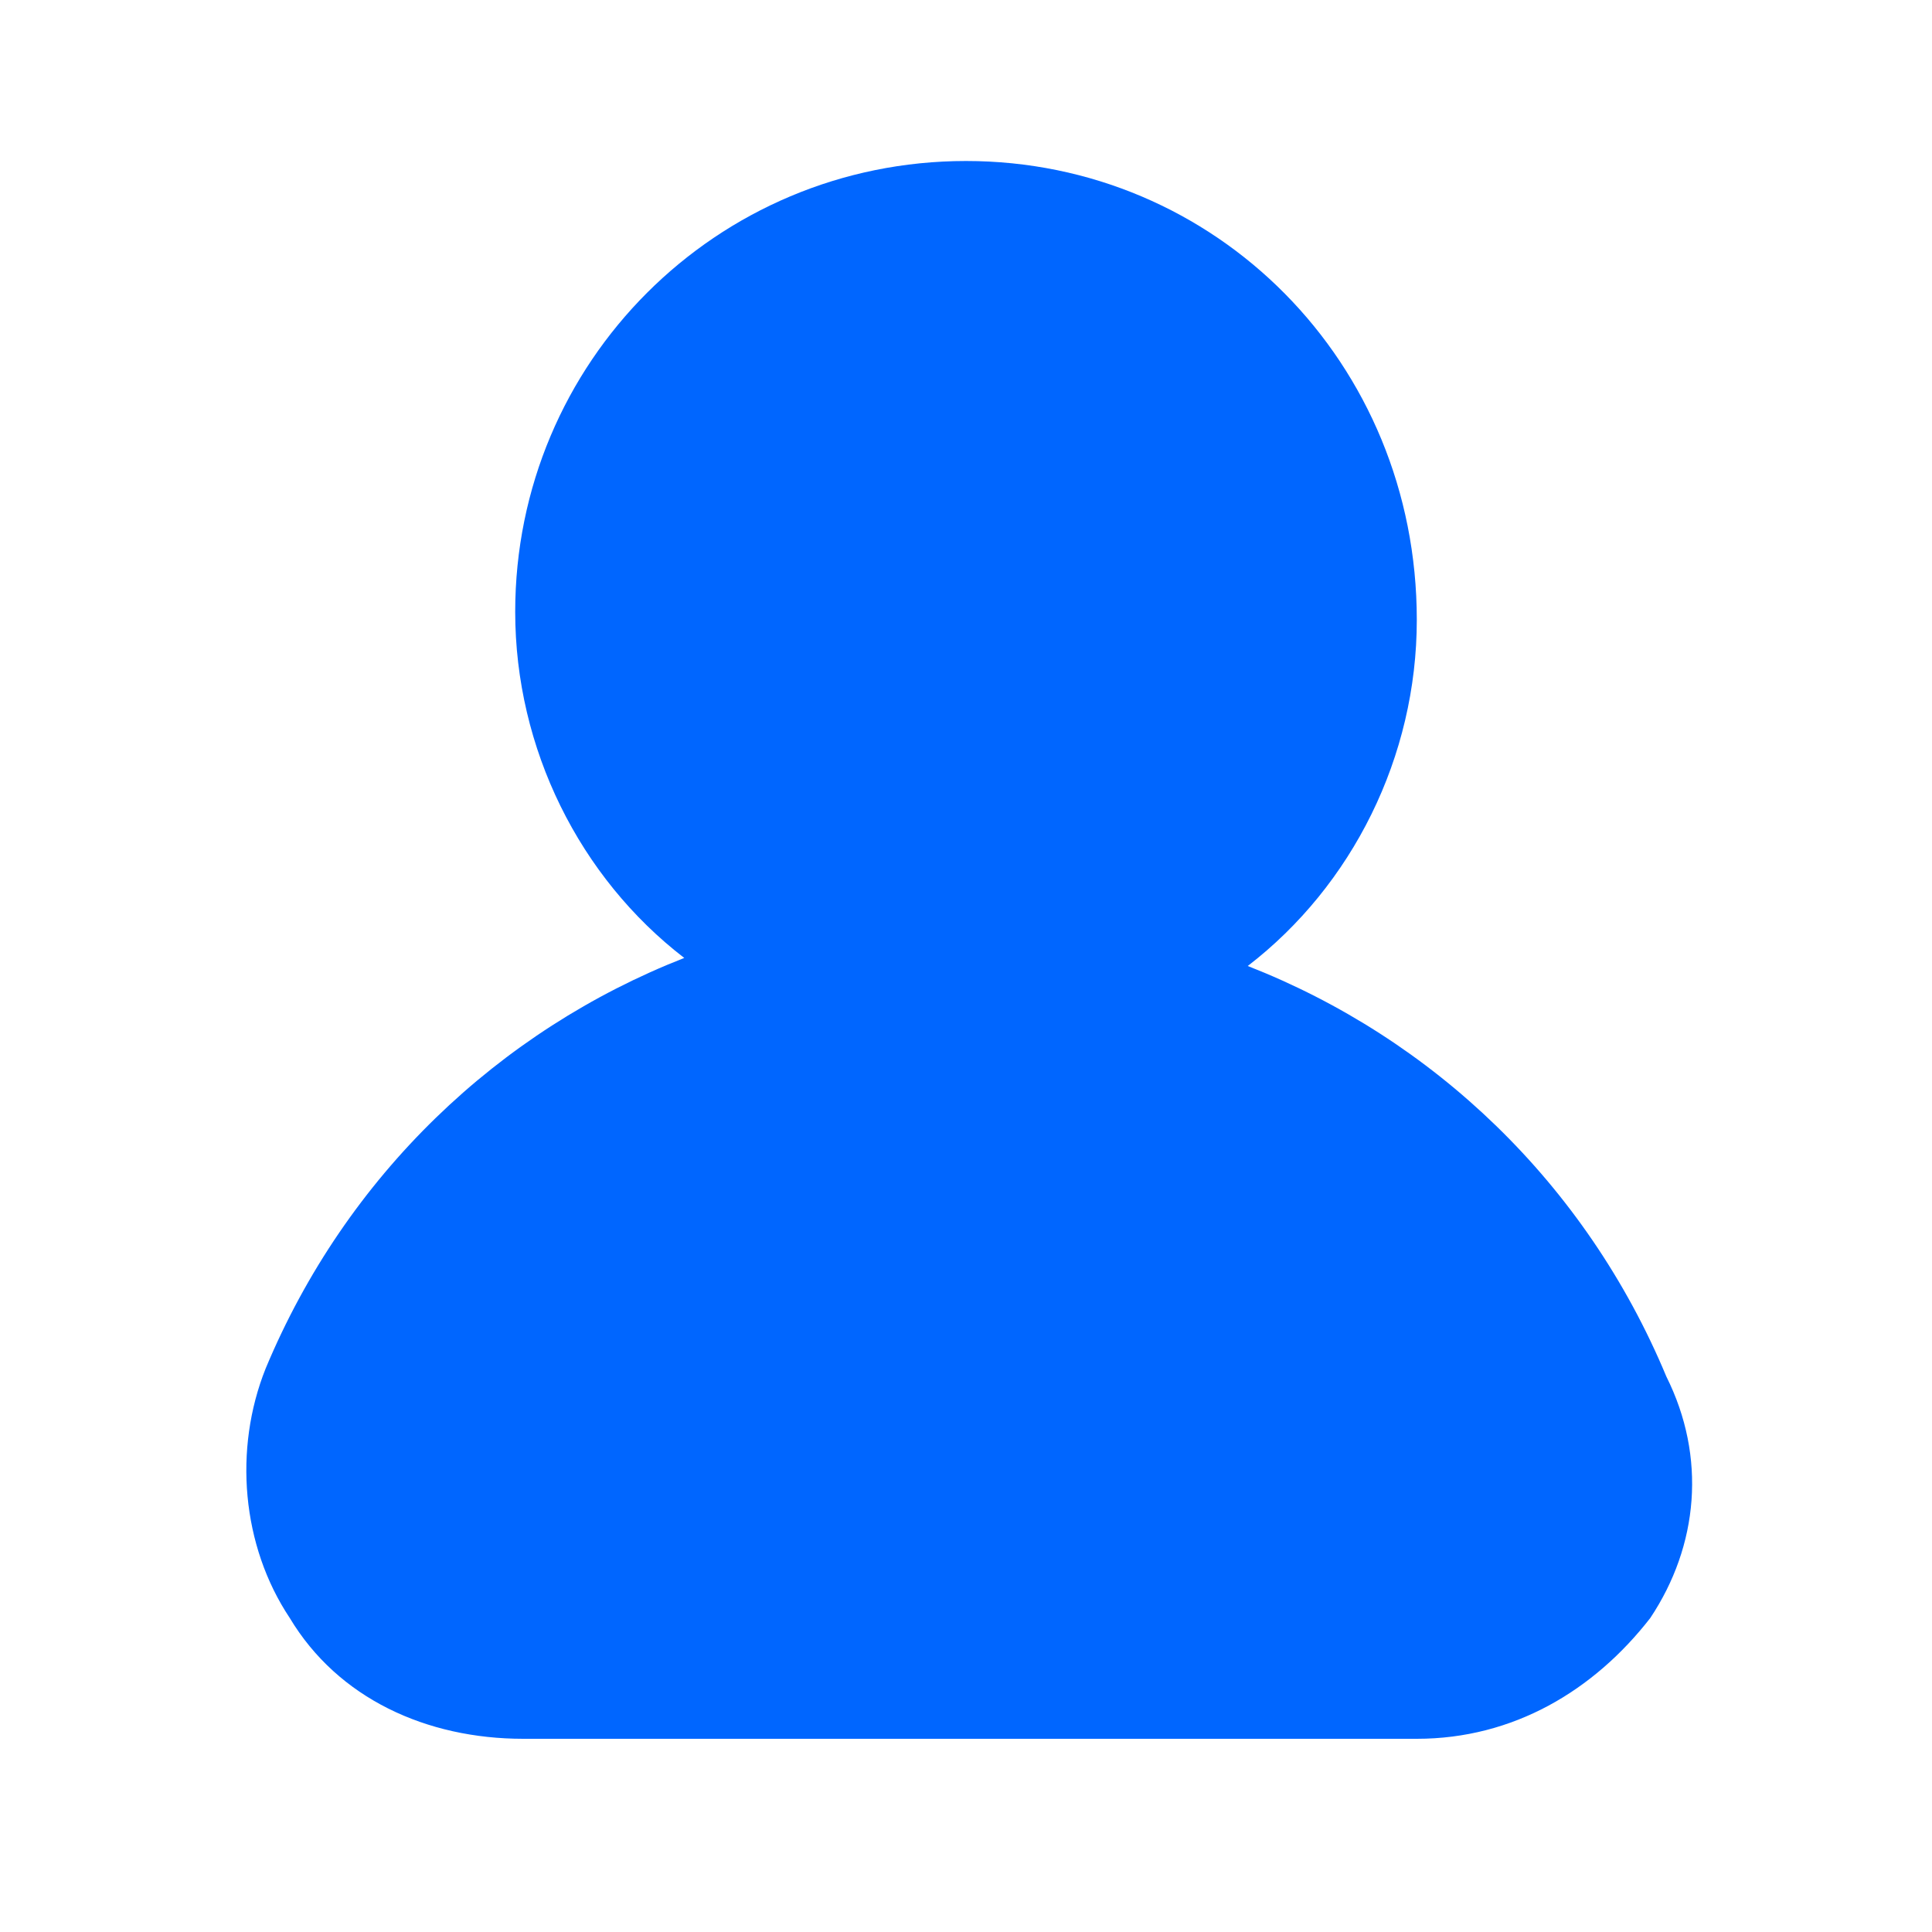 <svg width="24" height="24" viewBox="0 0 24 24" fill="none" xmlns="http://www.w3.org/2000/svg">
<path d="M20.7 17.1C19.7 14.7 17.8 12.9 15.5 12C16.8 11 17.6 9.4 17.6 7.7C17.6 4.5 15.1 2 12 2C8.9 2 6.4 4.5 6.4 7.6C6.4 9.3 7.2 10.9 8.5 11.9C6.2 12.8 4.3 14.6 3.3 17C2.9 18 3 19.2 3.6 20.1C4.2 21.1 5.3 21.6 6.5 21.6H17.6C18.8 21.6 19.8 21 20.5 20.1C21.1 19.2 21.2 18.1 20.7 17.1Z" fill="#0066FF"/>
</svg>
